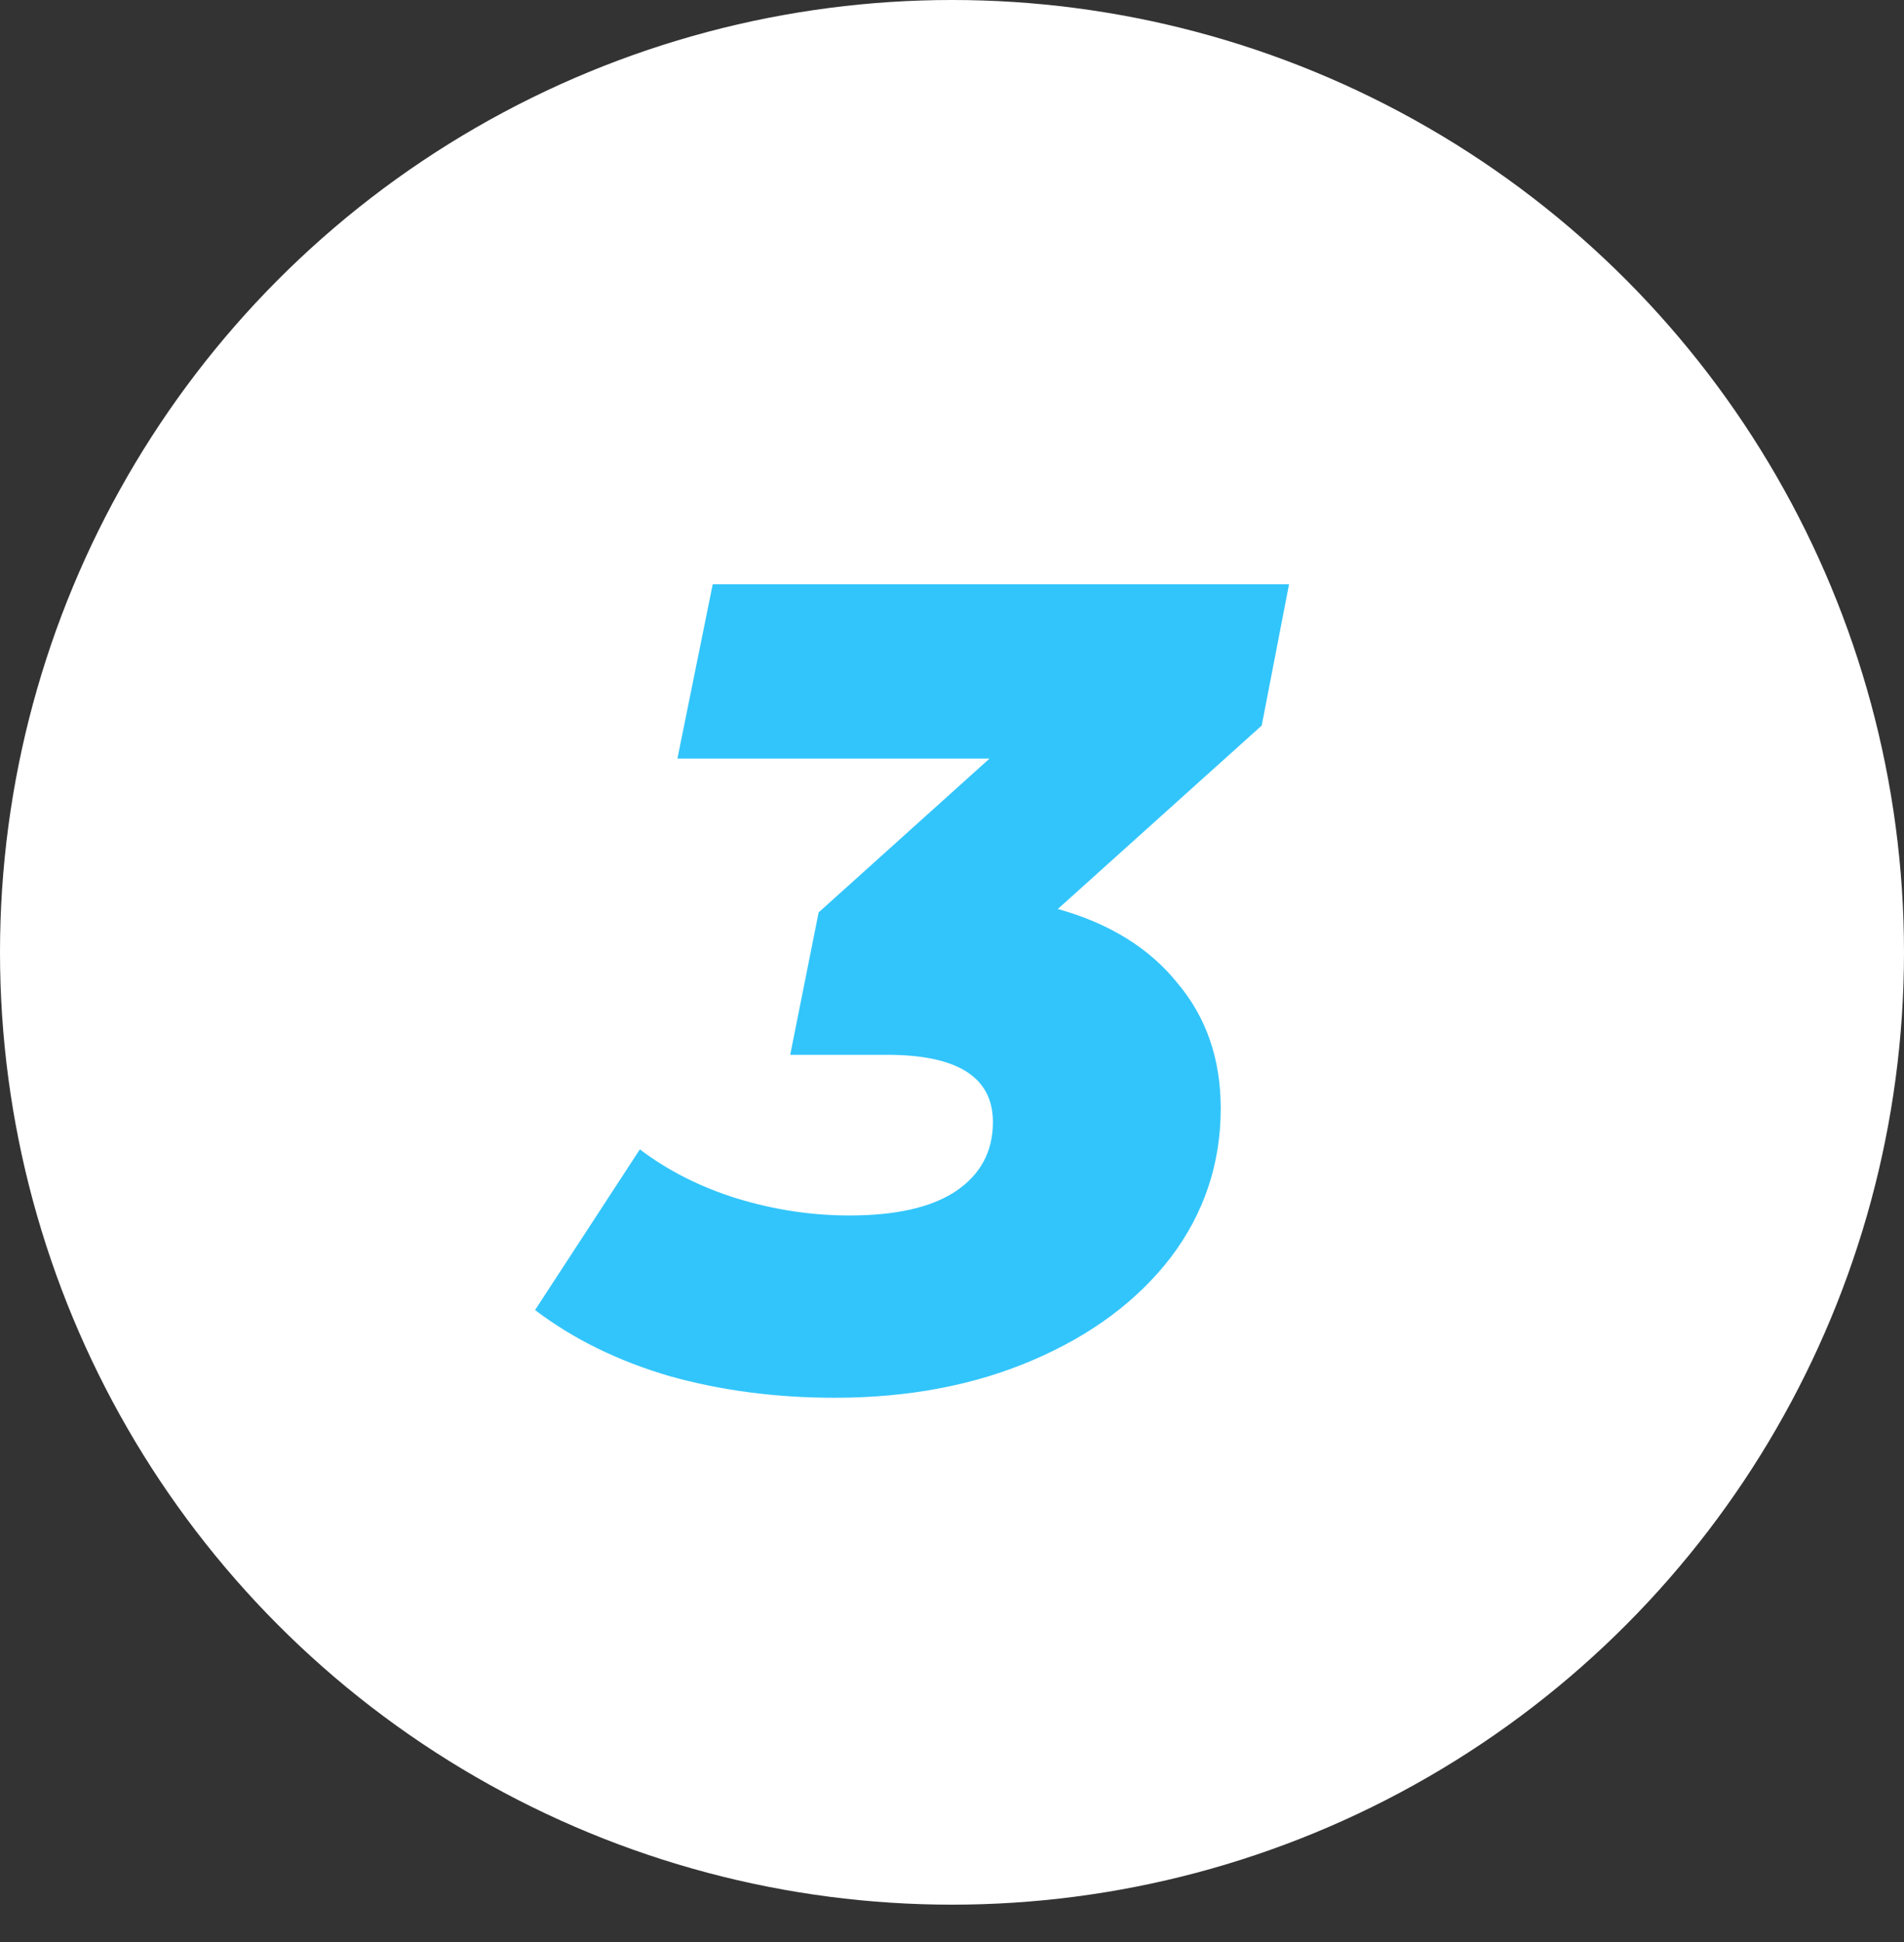 <svg width="51" height="52" viewBox="0 0 51 52" fill="none" xmlns="http://www.w3.org/2000/svg">
<rect x="0" y="0" width="51" height="52" fill="#333333" stroke="none"/>
<circle cx="25.5" cy="25.5" r="25.5" fill="white"/>
<path d="M33.796 19.427L28.335 24.339C29.718 24.726 30.786 25.387 31.538 26.322C32.311 27.237 32.698 28.356 32.698 29.678C32.698 31.163 32.25 32.495 31.355 33.675C30.461 34.834 29.23 35.749 27.664 36.42C26.098 37.092 24.328 37.427 22.356 37.427C20.79 37.427 19.315 37.234 17.932 36.847C16.549 36.441 15.349 35.851 14.332 35.078L17.139 30.776C17.891 31.346 18.756 31.783 19.732 32.088C20.729 32.393 21.735 32.546 22.752 32.546C23.993 32.546 24.939 32.332 25.589 31.905C26.261 31.458 26.596 30.837 26.596 30.044C26.596 28.844 25.651 28.244 23.759 28.244H21.166L21.928 24.431L26.505 20.312H18.145L19.091 15.644H34.528L33.796 19.427Z" fill="#32C5FB"/>
</svg>
